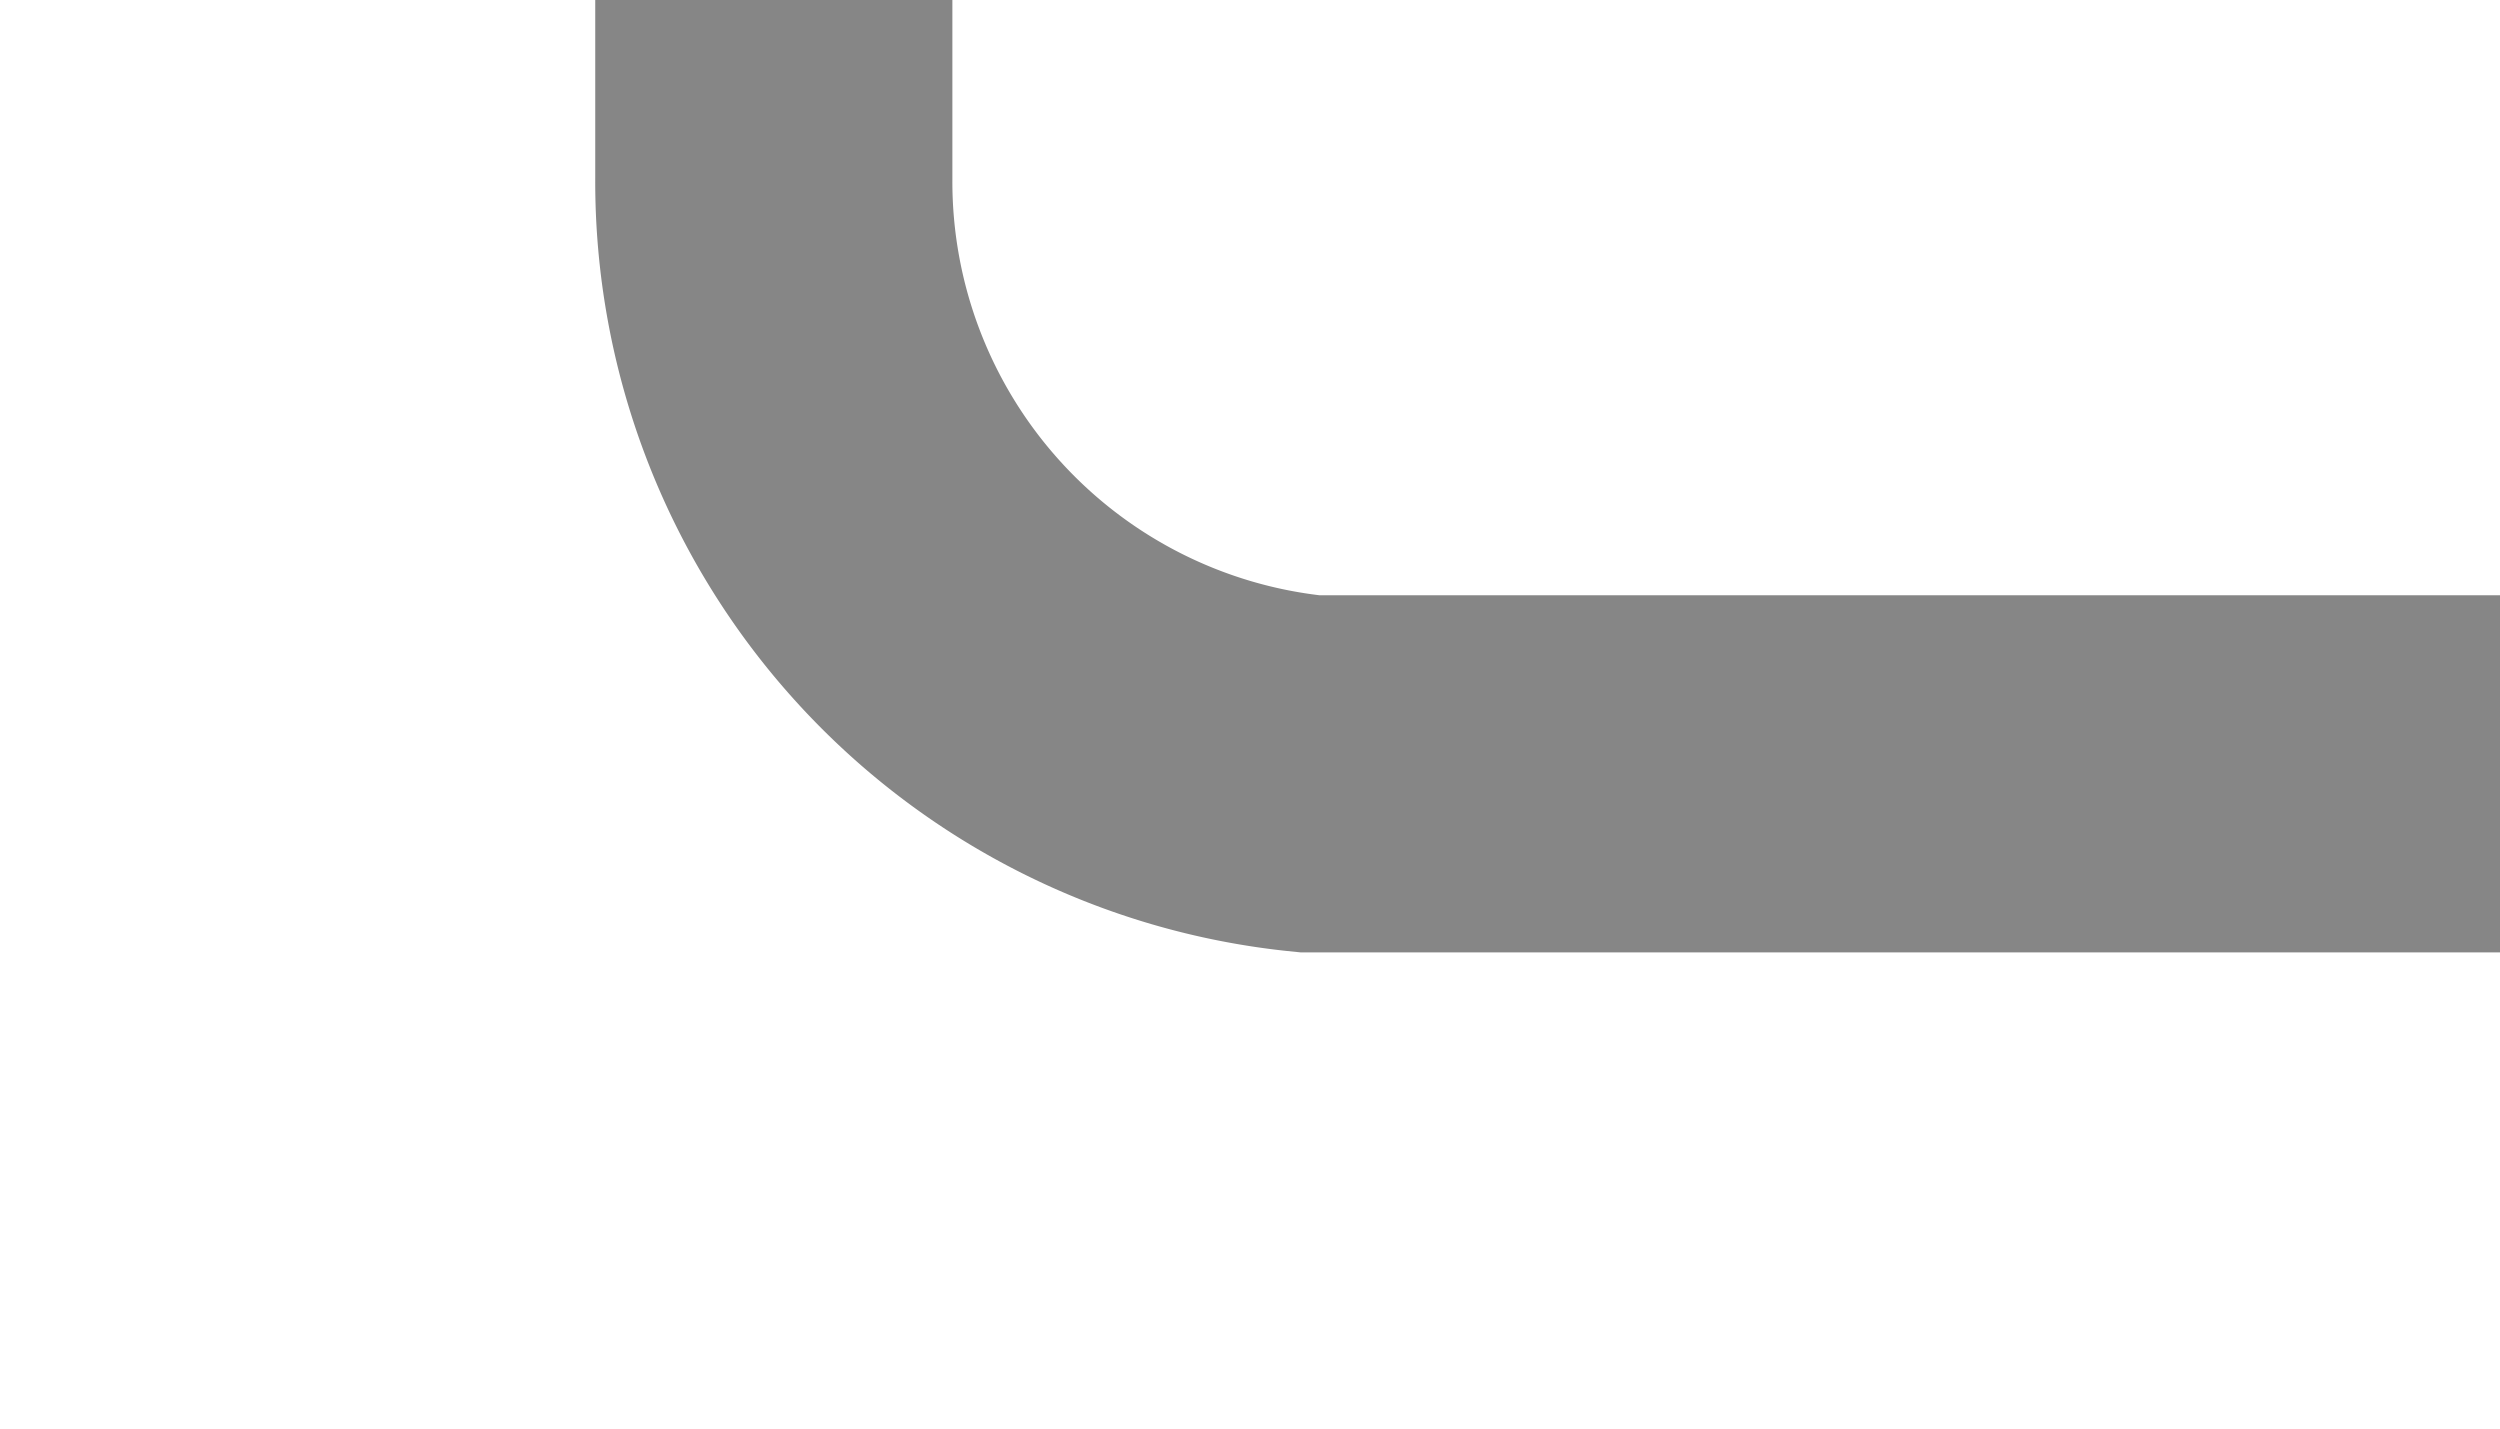 ﻿<?xml version="1.0" encoding="utf-8"?>
<svg version="1.1" xmlns:xlink="http://www.w3.org/1999/xlink" width="21px" height="12px" preserveAspectRatio="xMinYMid meet" viewBox="94 839  21 10" xmlns="http://www.w3.org/2000/svg">
  <defs>
    <mask fill="white" id="clip38">
      <path d="M 84.806 775  L 115.194 775  L 115.194 800  L 84.806 800  Z M 84.806 731  L 137 731  L 137 847  L 84.806 847  Z " fill-rule="evenodd" />
    </mask>
  </defs>
  <path d="M 115 844.5  L 105 844.5  A 5 5 0 0 1 100.5 839.5 L 100.5 747  A 5 5 0 0 1 105.5 742.5 L 119 742.5  " stroke-width="3" stroke="#868686" fill="none" mask="url(#clip38)" />
  <path d="M 117 751.4  L 126 742.5  L 117 733.6  L 117 751.4  Z " fill-rule="nonzero" fill="#868686" stroke="none" mask="url(#clip38)" />
</svg>
